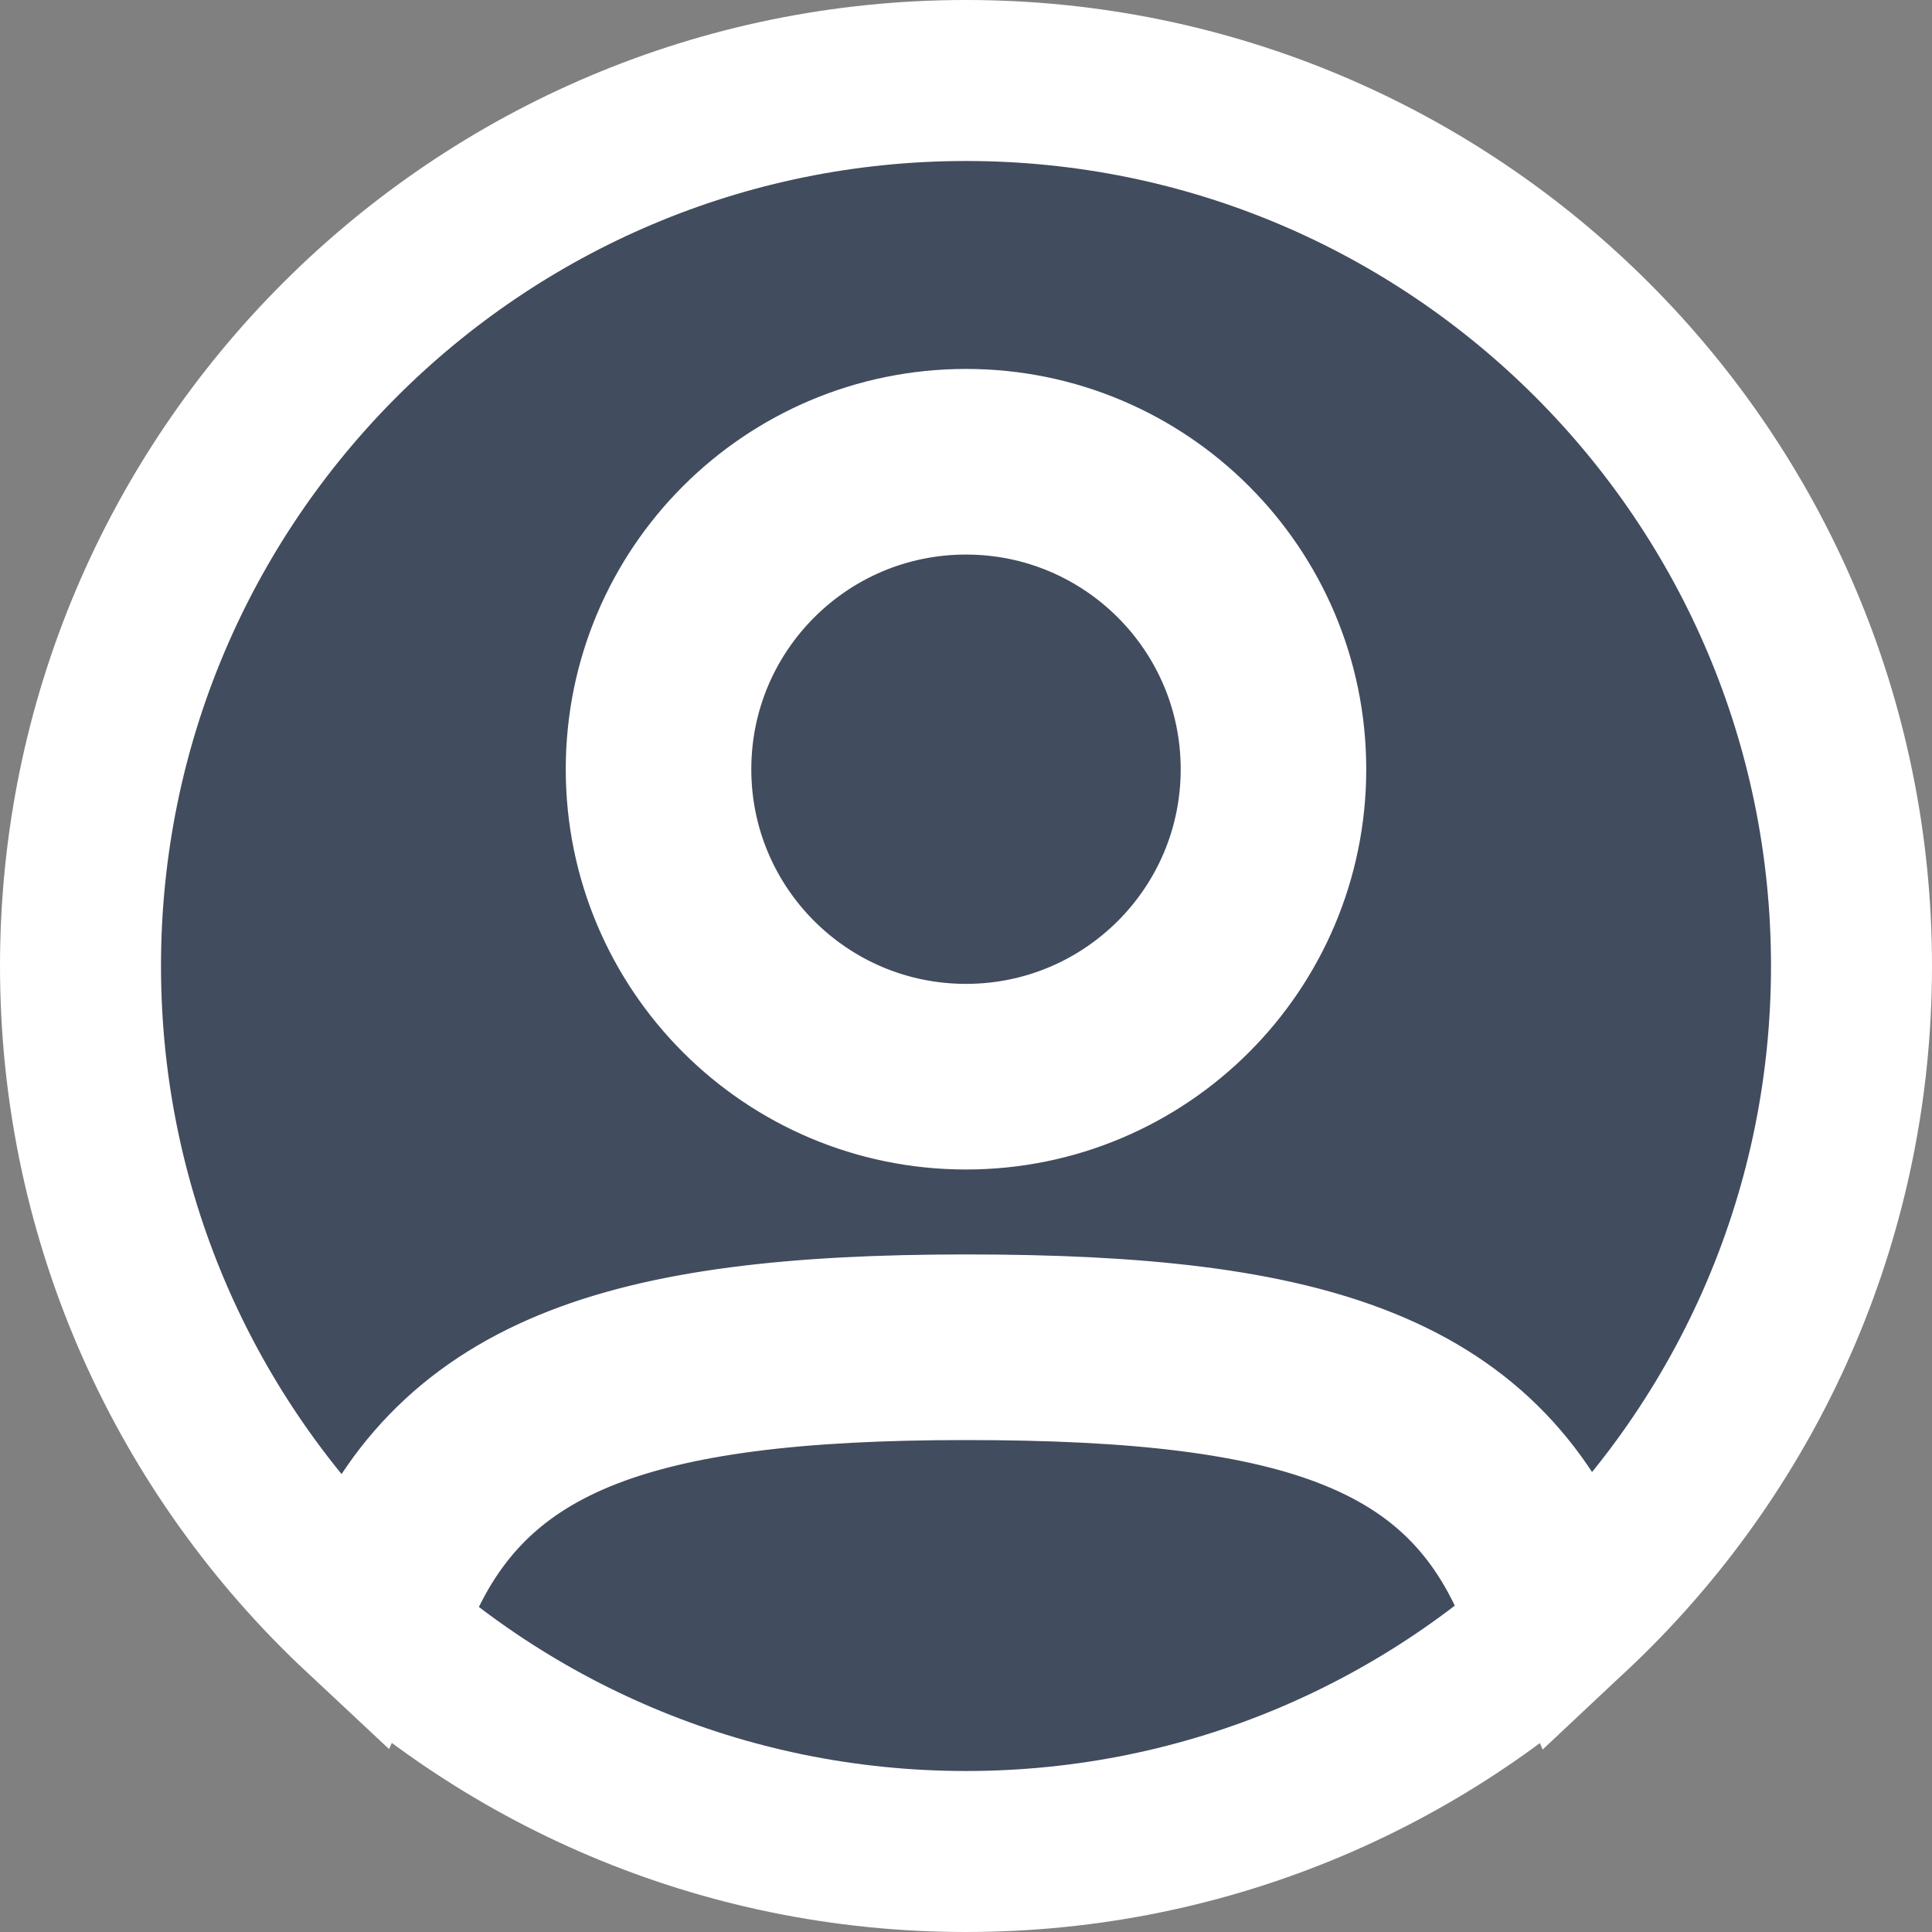 <svg width="24" height="24" viewBox="0 0 24 24" fill="none" xmlns="http://www.w3.org/2000/svg">
<rect x="0" y="0" width="24" height="24" fill="#808080" stroke="none"/>
<path fill-rule="evenodd" clip-rule="evenodd" d="M19.523 20.025L19.44 19.83C18.966 18.57 18.177 17.743 16.948 17.244C15.742 16.753 14.125 16.583 12 16.583C9.892 16.583 8.283 16.763 7.08 17.259C5.857 17.764 5.065 18.589 4.585 19.828L4.491 20.039C2.343 18.031 1 15.172 1 12C1 5.925 5.925 1 12 1C18.075 1 23 5.925 23 12C23 15.165 21.663 18.018 19.523 20.025ZM8.028 9.556C8.028 7.362 9.806 5.583 12 5.583C14.194 5.583 15.972 7.362 15.972 9.556C15.972 11.749 14.194 13.528 12 13.528C9.806 13.528 8.028 11.749 8.028 9.556Z" fill="#414C5E"/>
<path d="M23 12C23 18.075 18.075 23 12 23C5.925 23 1 18.075 1 12C1 5.925 5.925 1 12 1C18.075 1 23 5.925 23 12Z" fill="#414C5E"/>
<path d="M15.667 9.556C15.667 11.581 14.025 13.222 12 13.222C9.975 13.222 8.333 11.581 8.333 9.556C8.333 7.531 9.975 5.889 12 5.889C14.025 5.889 15.667 7.531 15.667 9.556Z" fill="#414C5E"/>
<path d="M4.867 19.944C5.768 17.611 7.8 16.889 12 16.889C16.236 16.889 18.268 17.571 19.156 19.944" fill="#414C5E"/>
<path d="M1 12C1 15.172 2.343 18.031 4.491 20.039L4.585 19.828C5.065 18.589 5.857 17.764 7.08 17.259C8.283 16.763 9.892 16.583 12 16.583C14.125 16.583 15.742 16.753 16.948 17.244C18.177 17.743 18.966 18.57 19.44 19.83L19.523 20.025C21.663 18.018 23 15.165 23 12M1 12C1 5.925 5.925 1 12 1C18.075 1 23 5.925 23 12M1 12C1 18.075 5.925 23 12 23C18.075 23 23 18.075 23 12M4.867 19.944C5.768 17.611 7.8 16.889 12 16.889C16.236 16.889 18.268 17.571 19.156 19.944M8.028 9.556C8.028 7.362 9.806 5.583 12 5.583C14.194 5.583 15.972 7.362 15.972 9.556C15.972 11.749 14.194 13.528 12 13.528C9.806 13.528 8.028 11.749 8.028 9.556ZM15.667 9.556C15.667 11.581 14.025 13.222 12 13.222C9.975 13.222 8.333 11.581 8.333 9.556C8.333 7.531 9.975 5.889 12 5.889C14.025 5.889 15.667 7.531 15.667 9.556Z" stroke="white" stroke-width="2" stroke-linecap="round"/>
</svg>
